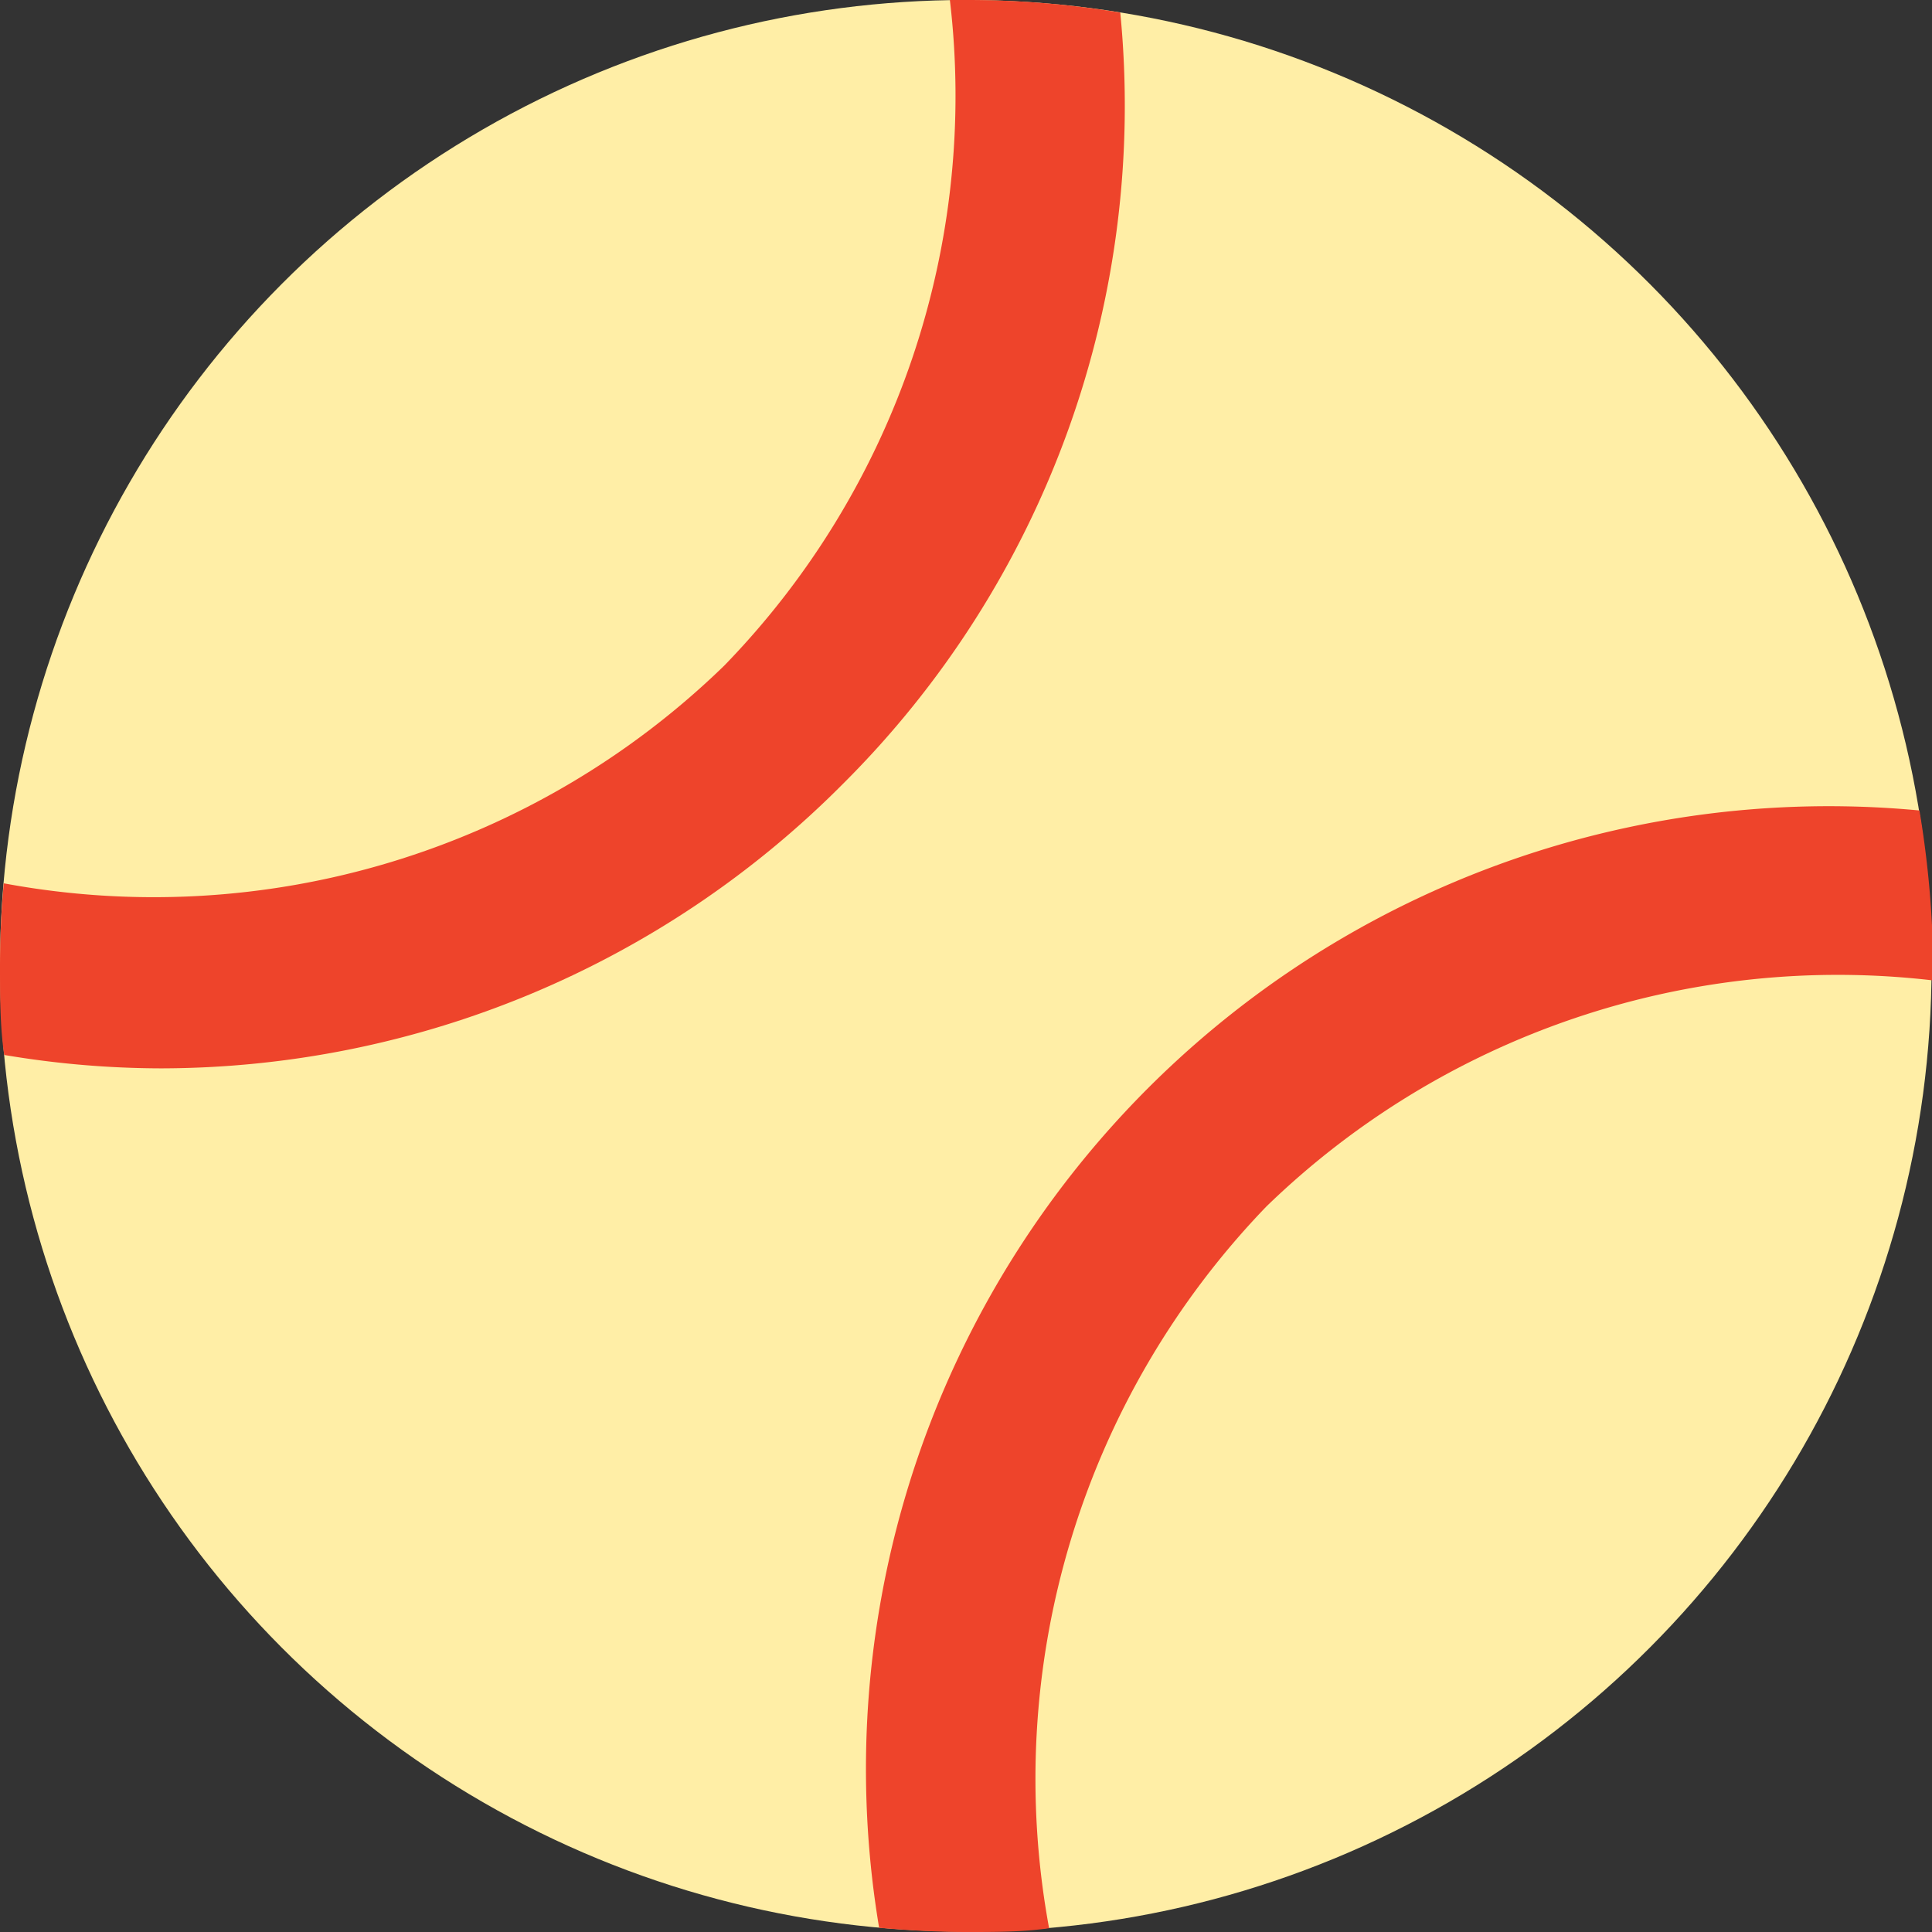 <svg height="47" viewBox="0 0 46.15 46.15" width="47" xmlns="http://www.w3.org/2000/svg"><rect x="0" y="0" width="46.15" height="46.15" fill="#333333" stroke="none"/><circle cx="23.07" cy="23.07" fill="#ffeea6" r="23.07"/><g fill="#ee442b"><path d="m20.12 18.74a22.86 22.86 0 0 0 6.64-18.44 22.41 22.41 0 0 0 -3.69-.3h-.38a19.53 19.53 0 0 1 -5.39 15.9 19.55 19.55 0 0 1 -17.21 5.2c-.06.65-.09 1.31-.09 2s0 1.41.1 2.1a22.7 22.7 0 0 0 3.75.32 23 23 0 0 0 16.27-6.78z"/><path d="m45.85 19.36a23 23 0 0 0 -24.85 26.69c.69.06 1.4.1 2.11.1s1.31 0 1.95-.09a19.7 19.7 0 0 1 5.19-17.24 19.6 19.6 0 0 1 15.93-5.4c0-.12 0-.23 0-.35a23.91 23.91 0 0 0 -.33-3.71z"/></g></svg>